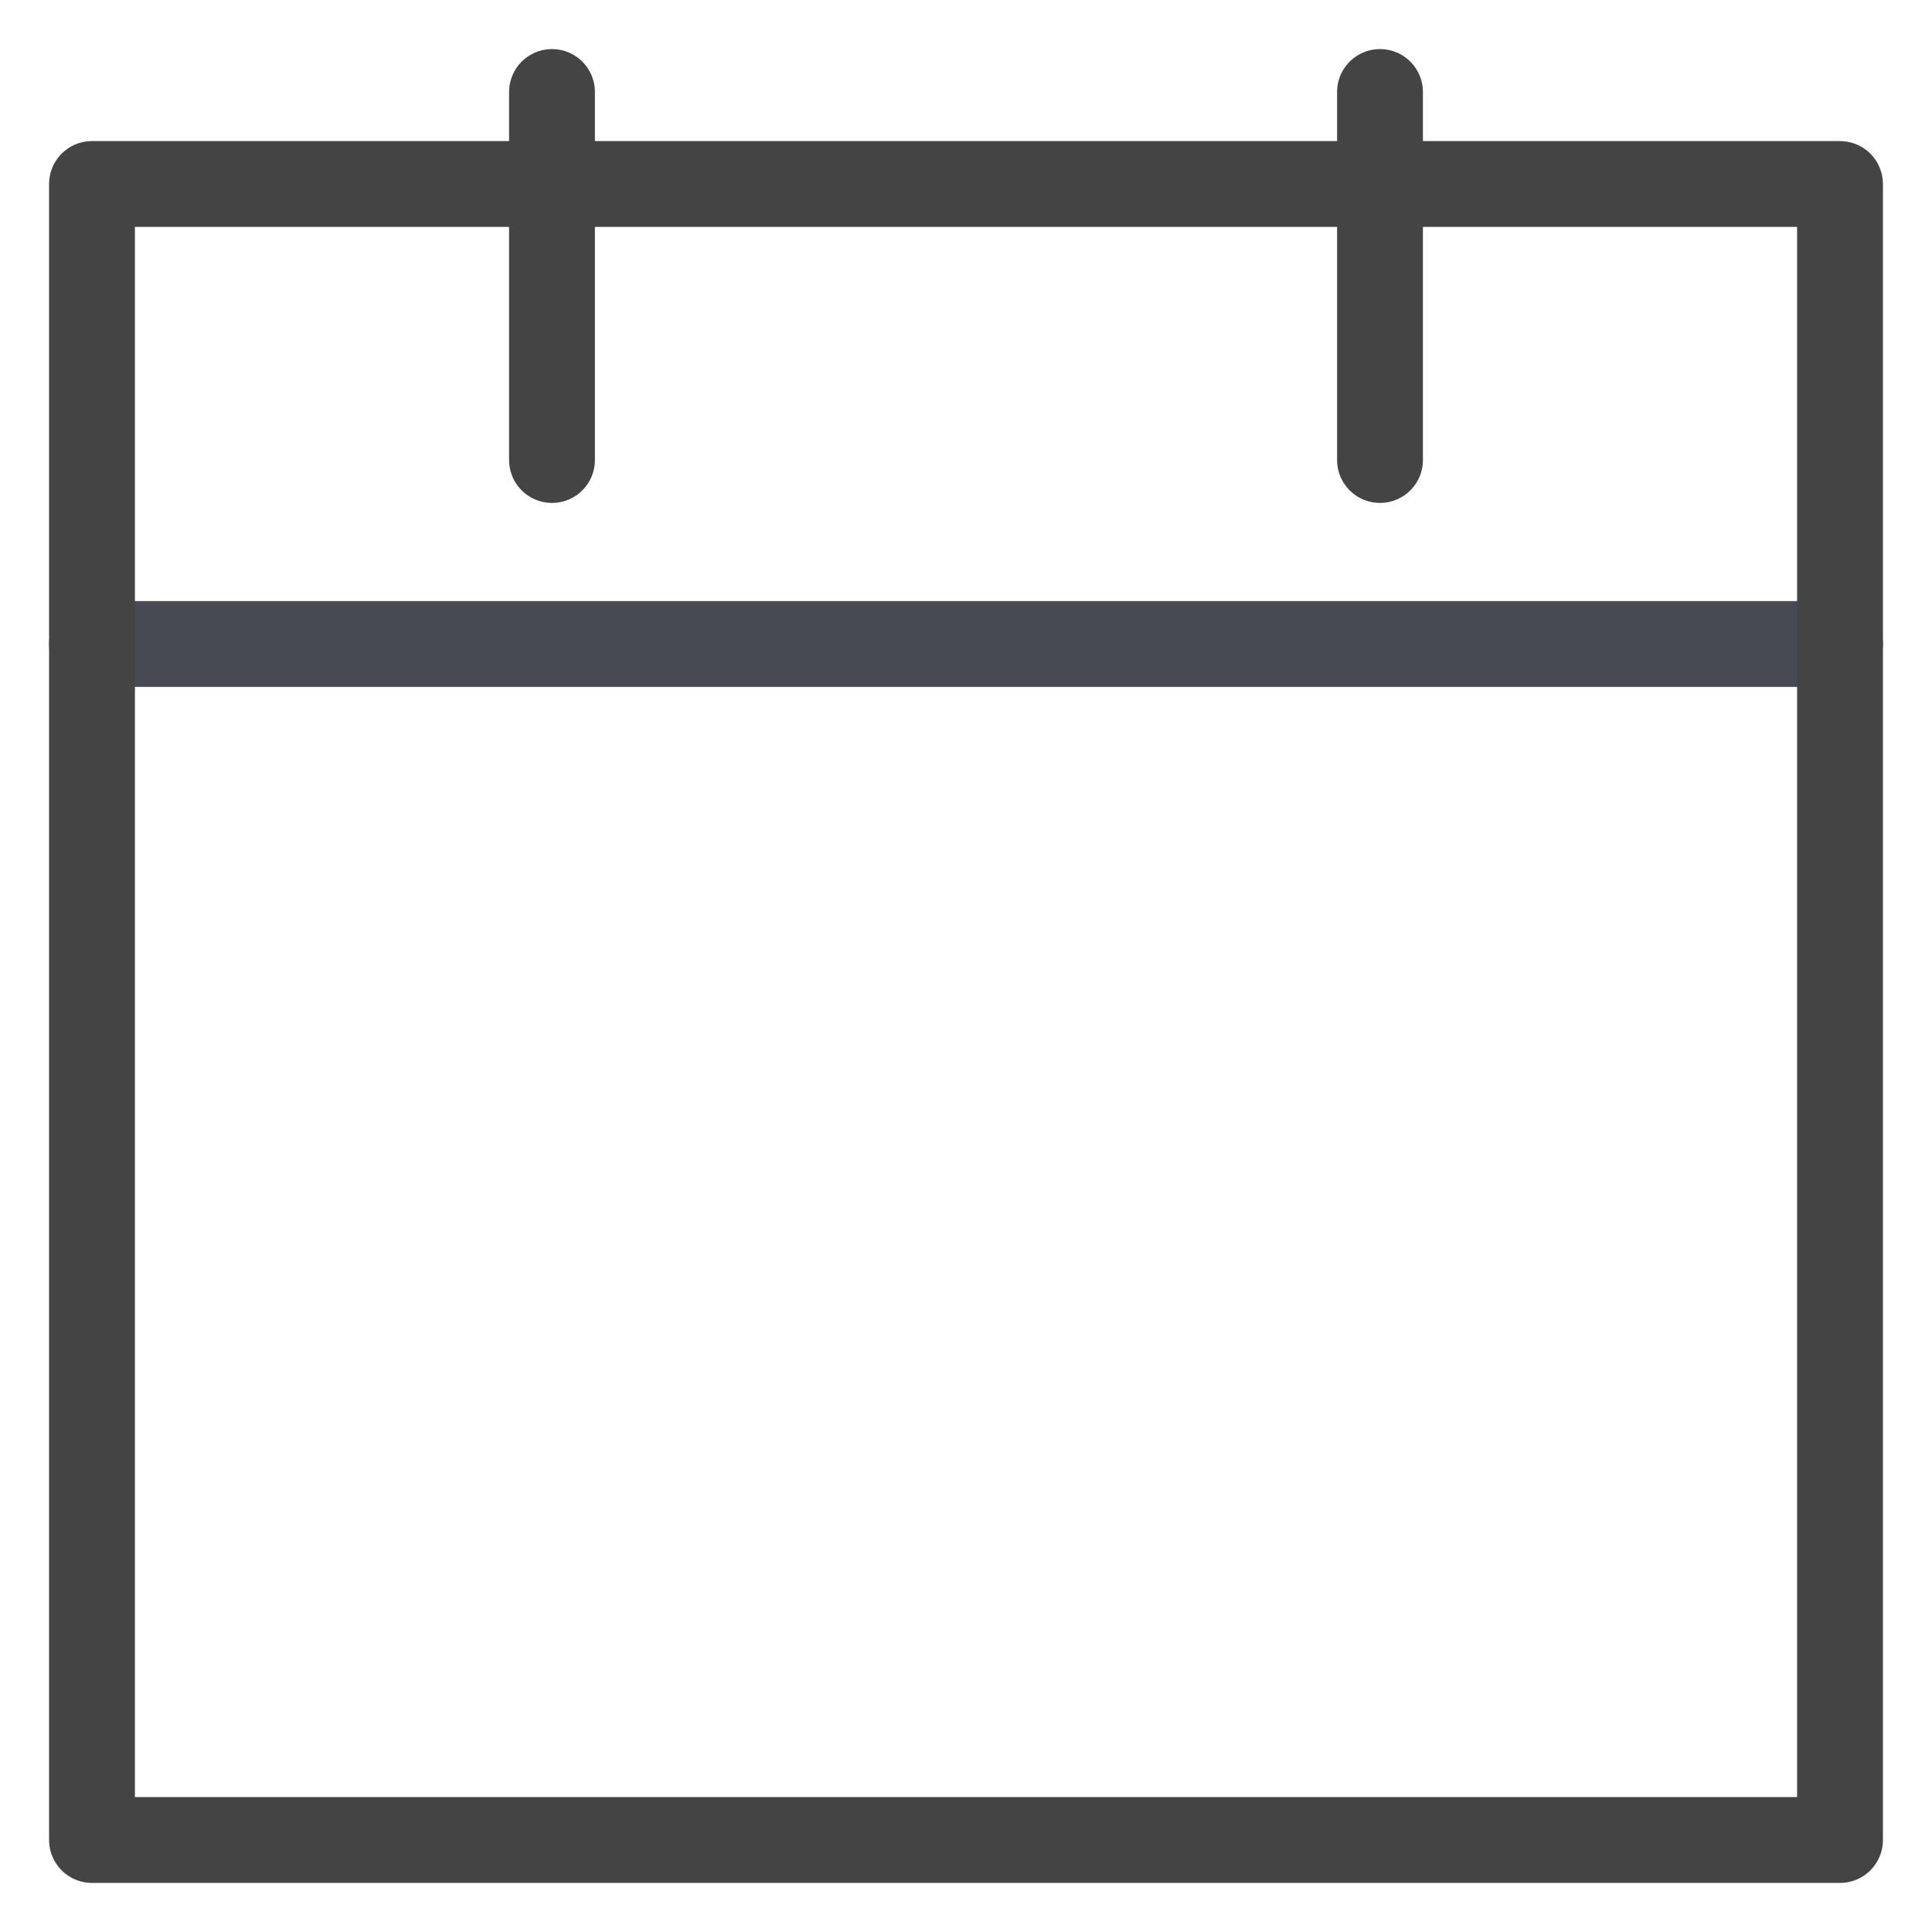<?xml version="1.0" encoding="UTF-8"?>
<svg width="21px" height="21px" viewBox="0 0 21 21" version="1.1" xmlns="http://www.w3.org/2000/svg" xmlns:xlink="http://www.w3.org/1999/xlink">
    <!-- Generator: Sketch 61 (89581) - https://sketch.com -->
    <title>icon-calendar copy</title>
    <desc>Created with Sketch.</desc>
    <g id="Page-1" stroke="none" stroke-width="1" fill="none" fill-rule="evenodd" stroke-linecap="round" stroke-linejoin="round">
        <g id="GridViewQuickPDP-Copy-4" transform="translate(-87, -103)" stroke-width="0.933">
            <g id="icon-calendar-copy" transform="translate(88, 104)">
                <line x1="19" y1="6" x2="0" y2="6" id="Stroke-181" stroke="#474A53"></line>
                <polygon id="Stroke-182" stroke="#444444" points="0 1 19 1 19 19 0 19"></polygon>
                <line x1="5" y1="0" x2="5" y2="4" id="Stroke-184" stroke="#444444"></line>
                <line x1="14" y1="0" x2="14" y2="4" id="Stroke-185" stroke="#444444"></line>
            </g>
        </g>
    </g>
</svg>